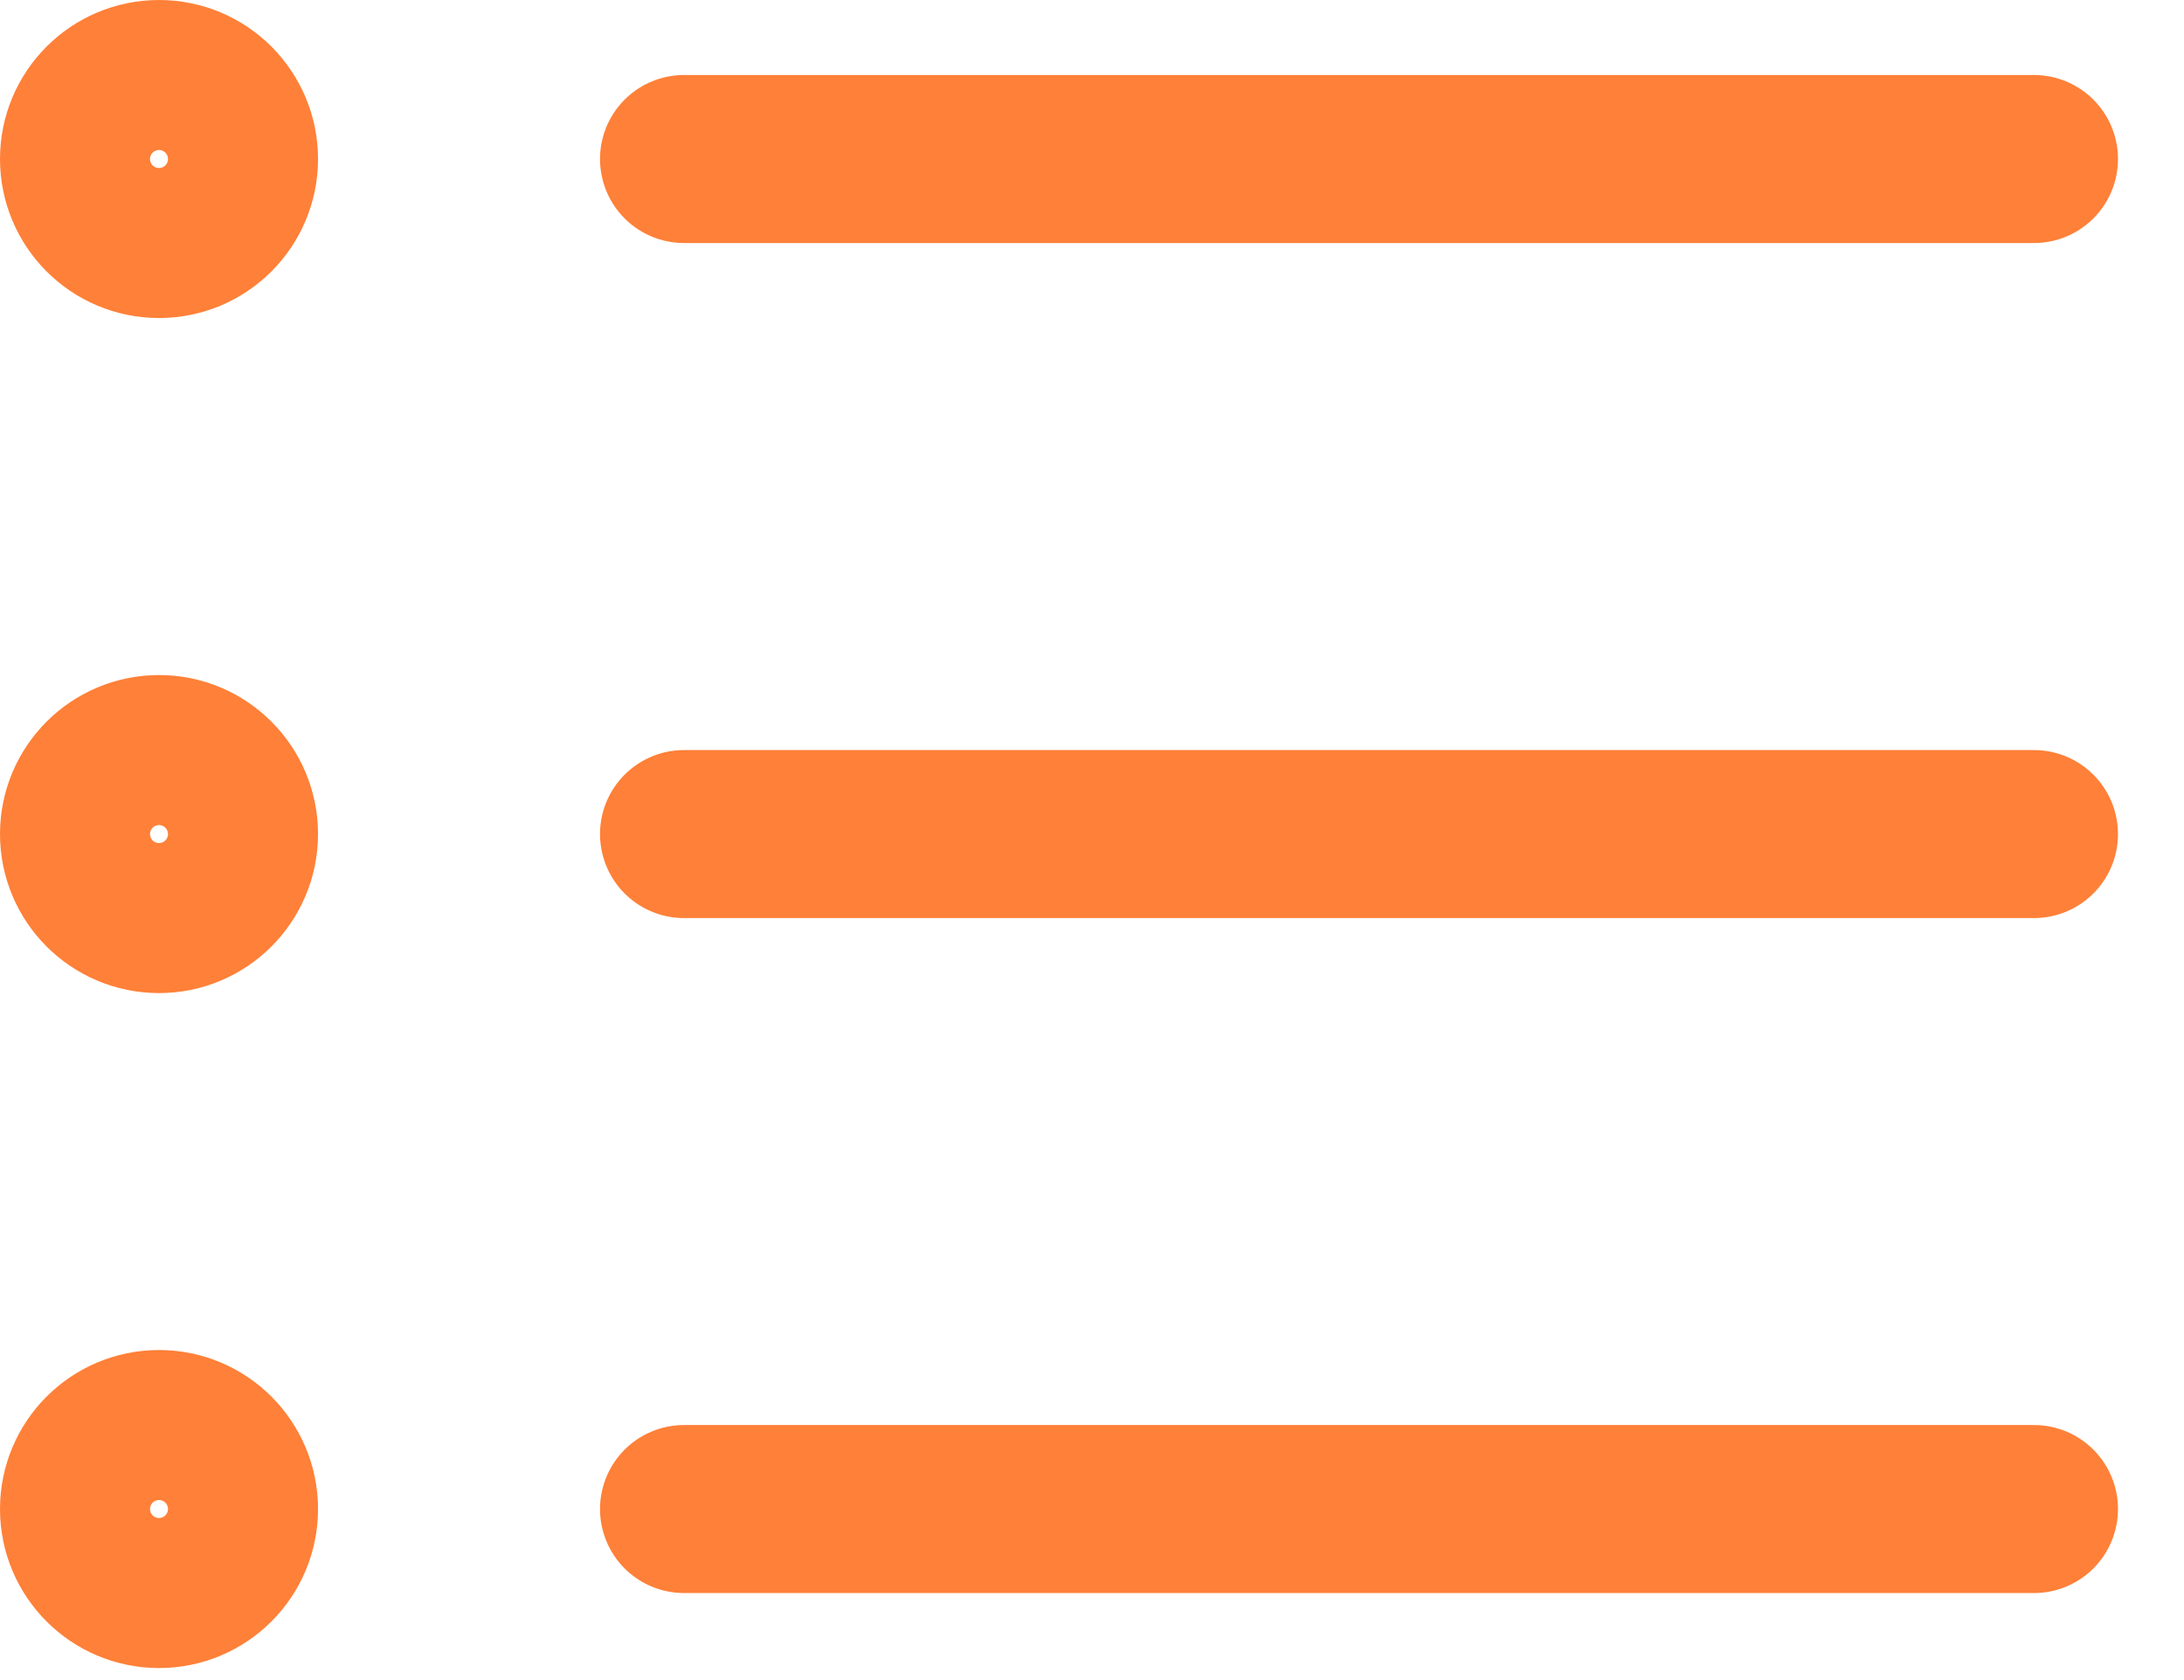 <svg width="26" height="20" viewBox="0 0 26 20" fill="none" xmlns="http://www.w3.org/2000/svg">
<path d="M1.893 2.786C2.386 2.786 2.786 2.386 2.786 1.893C2.786 1.4 2.386 1 1.893 1C1.4 1 1 1.4 1 1.893C1 2.386 1.4 2.786 1.893 2.786Z" stroke="#FF8038" stroke-width="2" stroke-linecap="round" stroke-linejoin="round"/>
<path d="M8.143 1.893H24.214" stroke="#FF8038" stroke-width="2" stroke-linecap="round" stroke-linejoin="round"/>
<path d="M1.893 10.822C2.386 10.822 2.786 10.422 2.786 9.929C2.786 9.436 2.386 9.036 1.893 9.036C1.4 9.036 1 9.436 1 9.929C1 10.422 1.4 10.822 1.893 10.822Z" stroke="#FF8038" stroke-width="2" stroke-linecap="round" stroke-linejoin="round"/>
<path d="M8.143 9.929H24.214" stroke="#FF8038" stroke-width="2" stroke-linecap="round" stroke-linejoin="round"/>
<path d="M1.893 18.857C2.386 18.857 2.786 18.457 2.786 17.964C2.786 17.471 2.386 17.071 1.893 17.071C1.4 17.071 1 17.471 1 17.964C1 18.457 1.4 18.857 1.893 18.857Z" stroke="#FF8038" stroke-width="2" stroke-linecap="round" stroke-linejoin="round"/>
<path d="M8.143 17.964H24.214" stroke="#FF8038" stroke-width="2" stroke-linecap="round" stroke-linejoin="round"/>
</svg>
